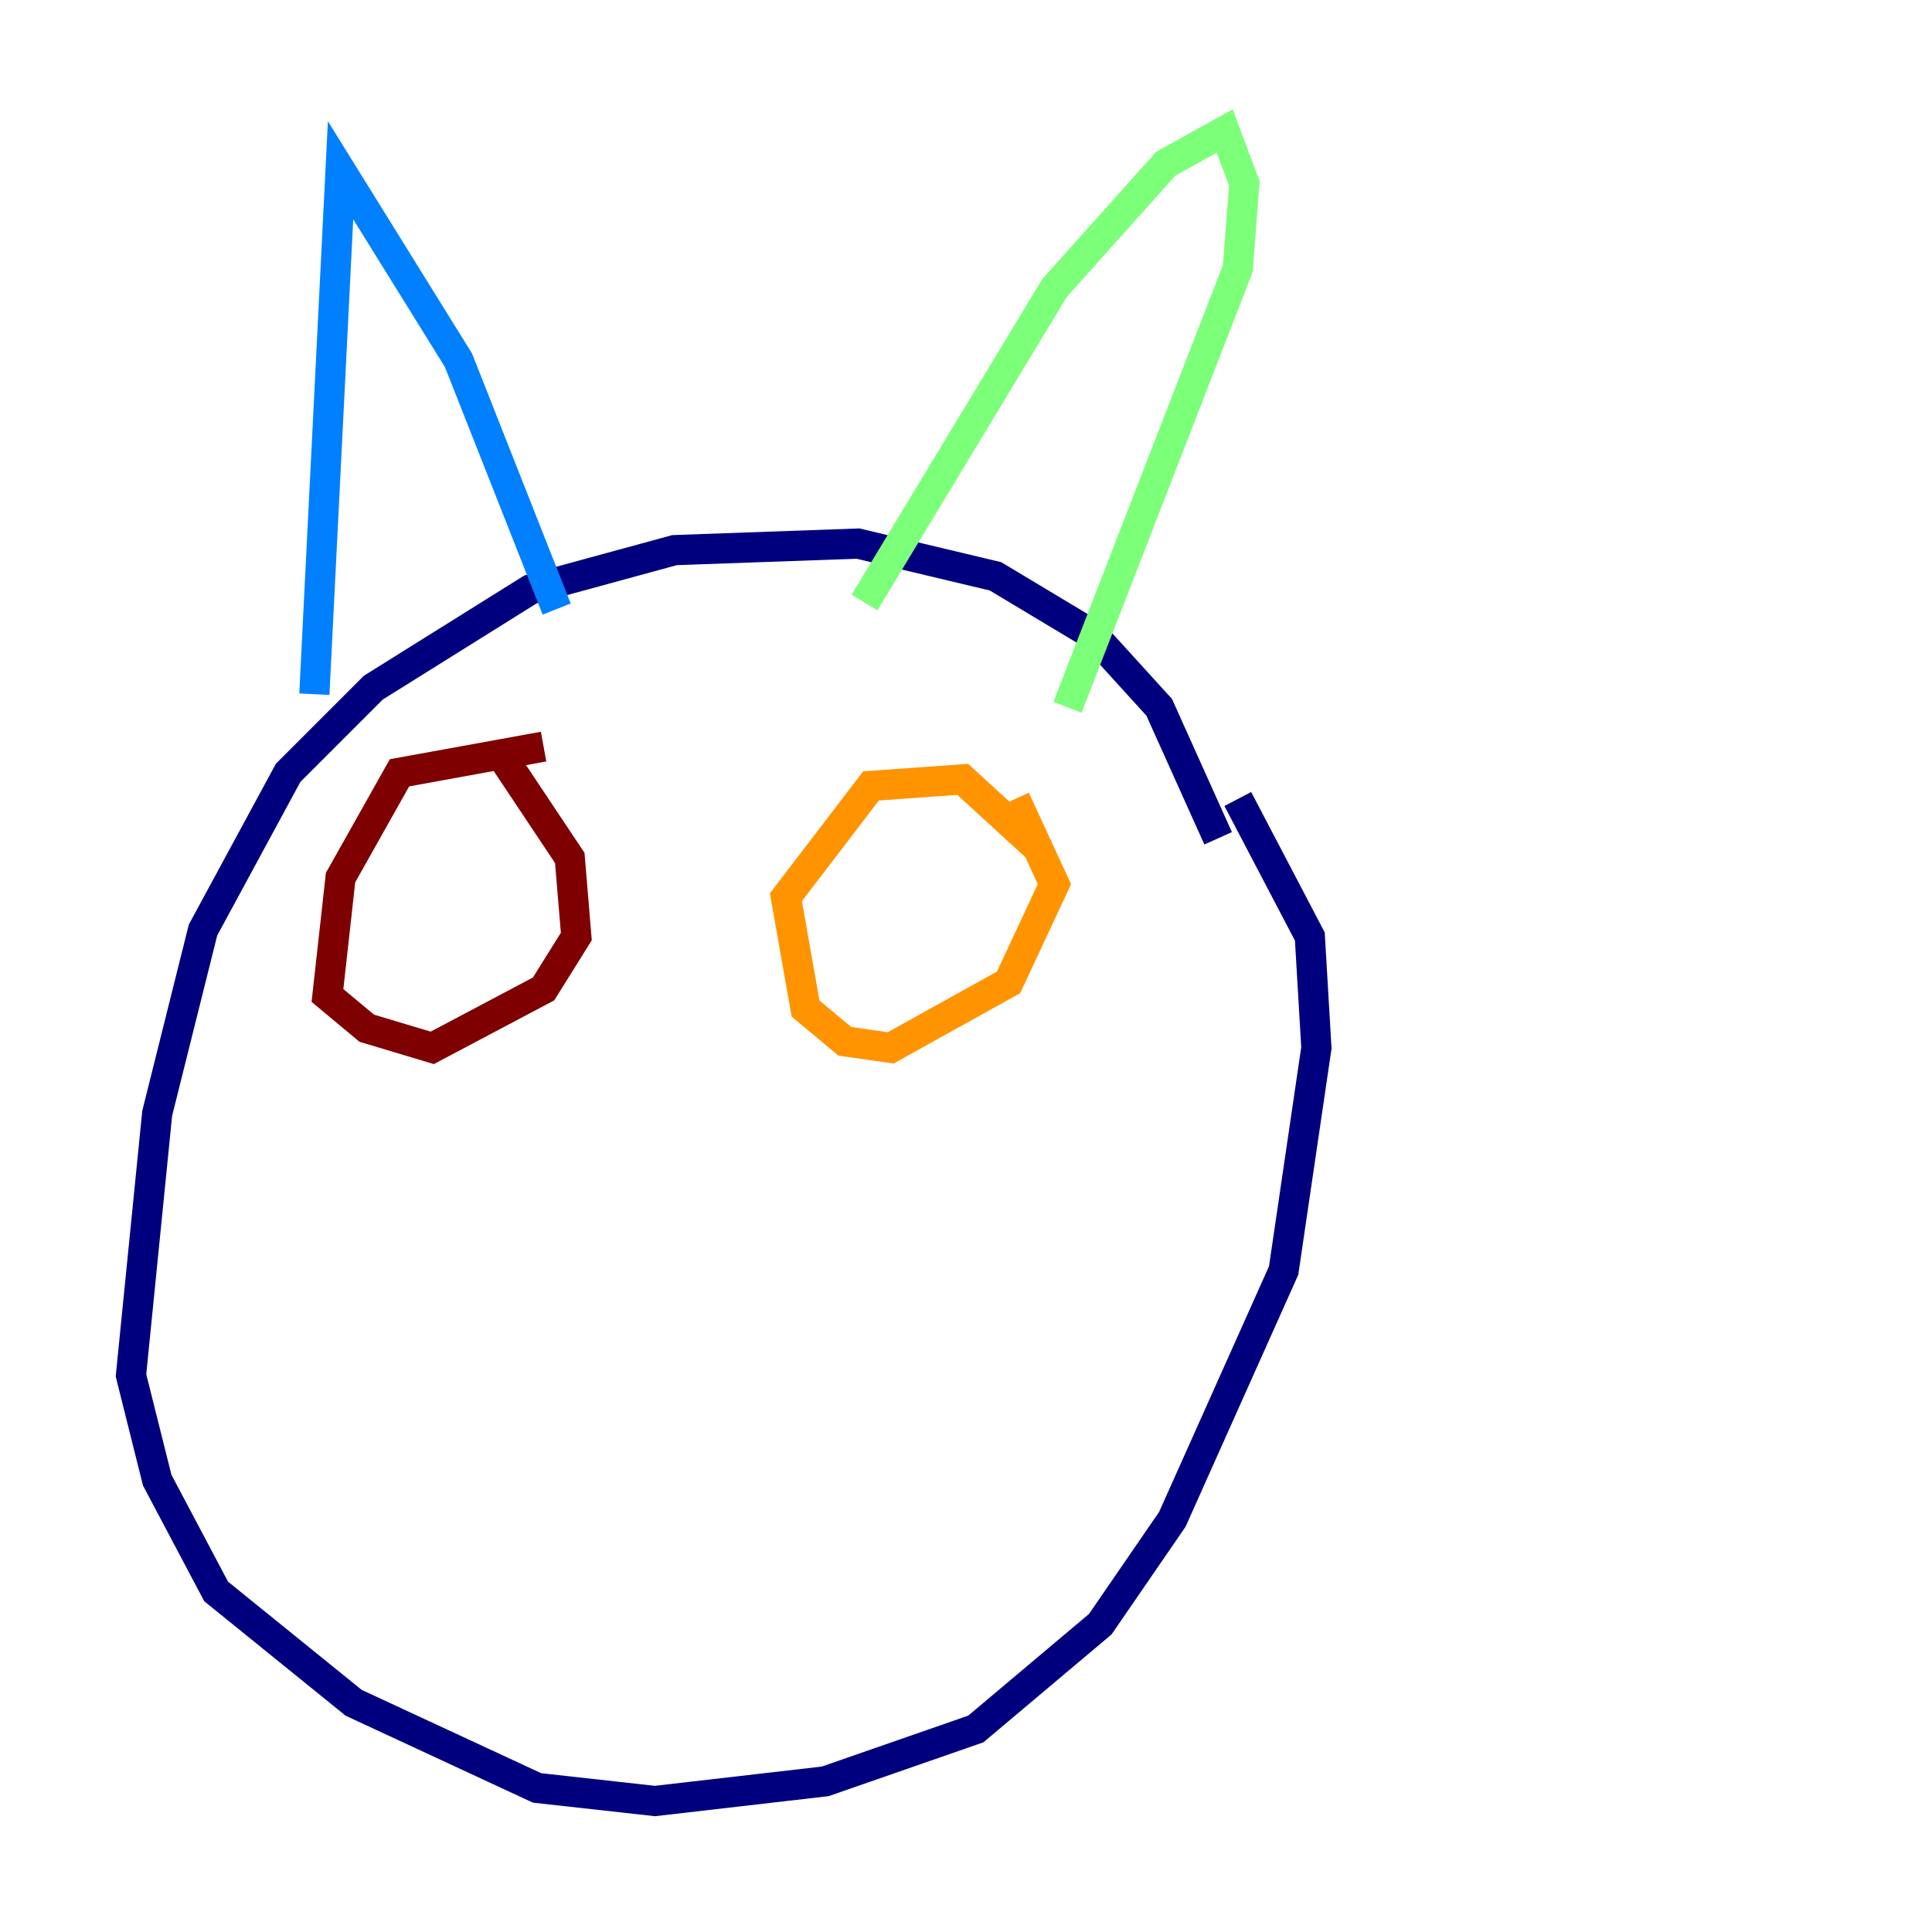 <?xml version="1.0" encoding="utf-8" ?>
<svg baseProfile="tiny" height="128" version="1.2" viewBox="0,0,128,128" width="128" xmlns="http://www.w3.org/2000/svg" xmlns:ev="http://www.w3.org/2001/xml-events" xmlns:xlink="http://www.w3.org/1999/xlink"><defs /><polyline fill="none" points="80.705,55.539 76.8,46.861 72.461,42.088 65.953,38.183 56.841,36.014 44.691,36.447 35.146,39.051 24.732,45.559 19.091,51.2 13.451,61.614 10.414,73.763 8.678,91.119 10.414,98.061 14.319,105.437 23.43,112.814 35.58,118.454 43.39,119.322 54.671,118.02 64.651,114.549 72.895,107.607 77.668,100.664 85.044,84.176 87.214,69.424 86.78,62.047 82.007,52.936" stroke="#00007f" stroke-width="2" /><polyline fill="none" points="20.827,45.993 22.563,11.281 30.373,23.864 36.881,40.352" stroke="#0080ff" stroke-width="2" /><polyline fill="none" points="57.275,39.919 69.858,19.091 77.234,10.848 81.139,8.678 82.441,12.149 82.007,17.79 70.725,46.861" stroke="#7cff79" stroke-width="2" /><polyline fill="none" points="68.99,56.407 63.783,51.634 57.709,52.068 52.068,59.444 53.37,66.82 55.973,68.99 59.01,69.424 66.82,65.085 69.858,58.576 67.254,52.936" stroke="#ff9400" stroke-width="2" /><polyline fill="none" points="36.014,49.464 26.468,51.2 22.563,58.142 21.695,65.953 24.298,68.122 28.637,69.424 36.014,65.519 38.183,62.047 37.749,56.841 33.41,50.332" stroke="#7f0000" stroke-width="2" /></svg>